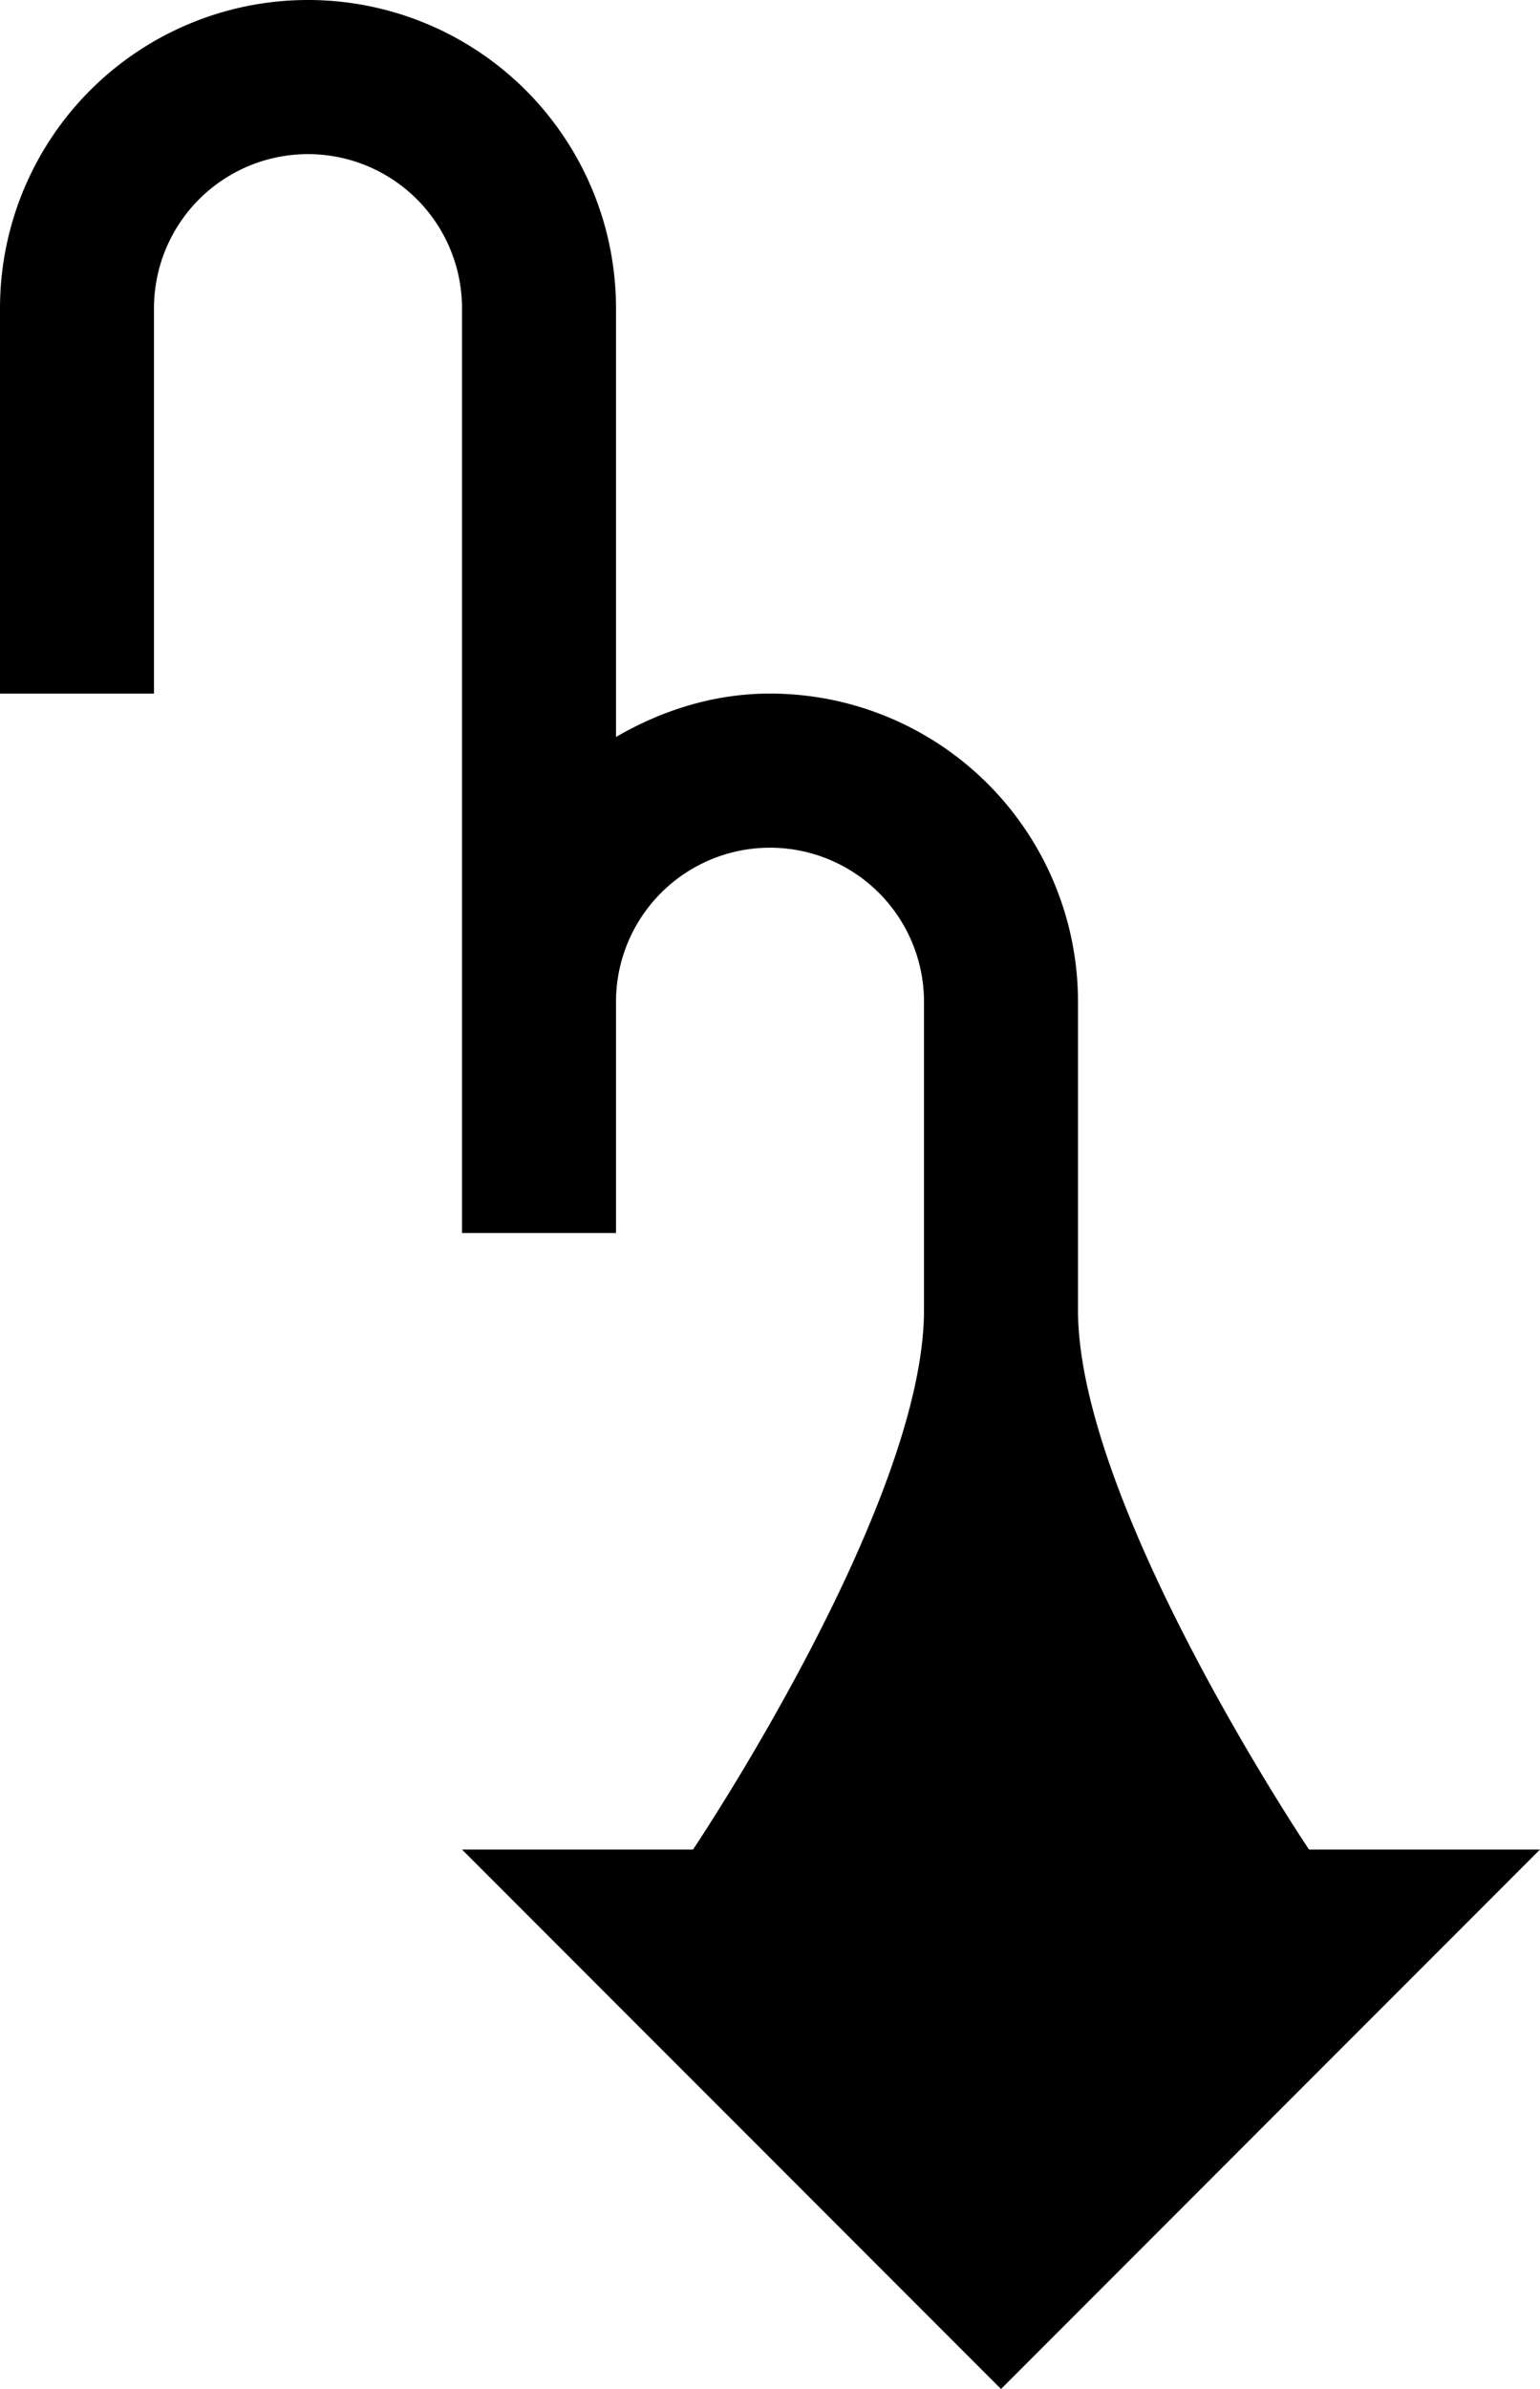 <svg xmlns="http://www.w3.org/2000/svg" version="1.0" width="20" height="31"><path d="M20 24l-7 7-7-7h14zM4 0a4 4 0 0 1 4 4v5.563C8.591 9.22 9.267 9 10 9a4 4 0 0 1 4 4v4c0 2.539 3 7 3 7H9s3-4.461 3-7v-4a2 2 0 1 0-4 0v3H6V4a2 2 0 0 0-4 0v5H0V4a4 4 0 0 1 4-4z"/></svg>